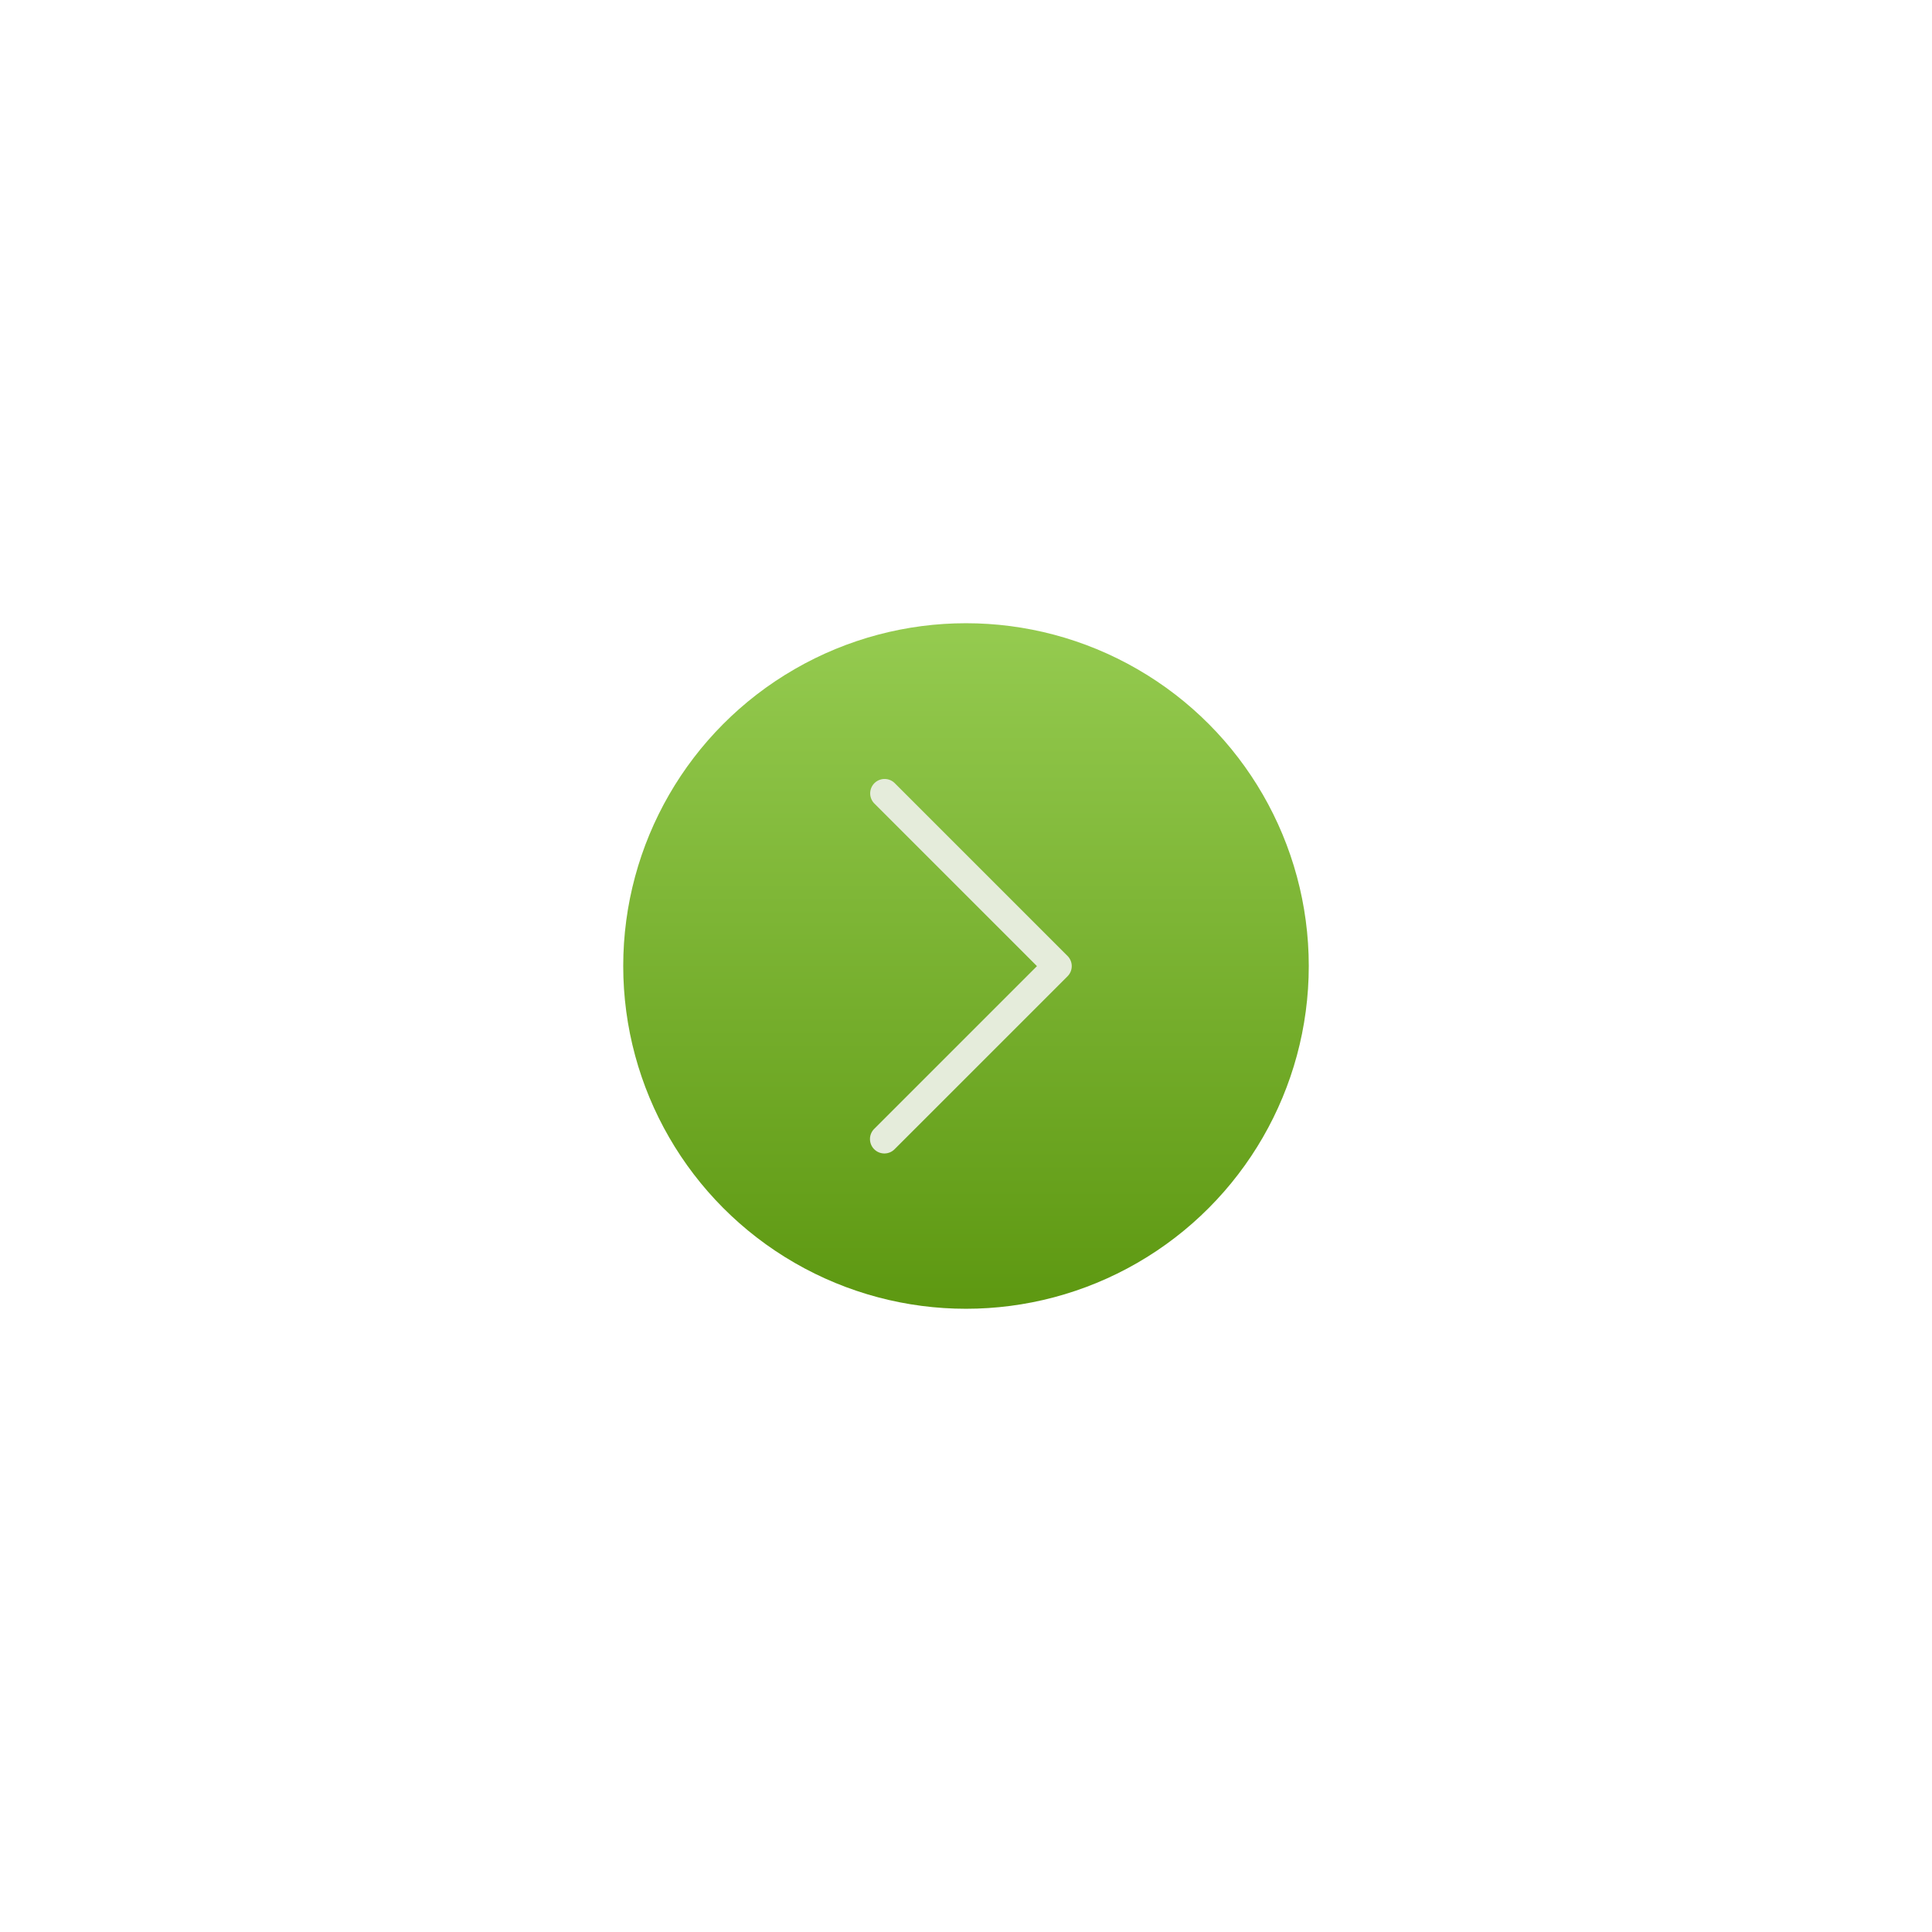 <svg xmlns="http://www.w3.org/2000/svg" xmlns:xlink="http://www.w3.org/1999/xlink" width="93" height="93" viewBox="0 0 93 93">
  <defs>
    <linearGradient id="linear-gradient" x1="0.5" x2="0.5" y2="1" gradientUnits="objectBoundingBox">
      <stop offset="0" stop-color="#95cb50"/>
      <stop offset="1" stop-color="#5d9811"/>
    </linearGradient>
    <filter id="Ellipse_44" x="0" y="0" width="93" height="93" filterUnits="userSpaceOnUse">
      <feOffset input="SourceAlpha"/>
      <feGaussianBlur stdDeviation="10" result="blur"/>
      <feFlood flood-color="#8fa267" flood-opacity="0.6"/>
      <feComposite operator="in" in2="blur"/>
      <feComposite in="SourceGraphic"/>
    </filter>
  </defs>
  <g id="Groupe_619" data-name="Groupe 619" transform="translate(-16438 -12131)">
    <g transform="matrix(1, 0, 0, 1, 16438, 12131)" filter="url(#Ellipse_44)">
      <circle id="Ellipse_44-2" data-name="Ellipse 44" cx="16.5" cy="16.5" r="16.5" transform="translate(30 30)" fill="url(#linear-gradient)"/>
    </g>
    <g id="back" transform="translate(16591.887 12186.52) rotate(180)">
      <g id="Groupe_100" data-name="Groupe 100" transform="translate(102.298 0)">
        <path id="Tracé_593" data-name="Tracé 593" d="M103.971,9.014l7.83-7.83a.693.693,0,1,0-.98-.98L102.5,8.524a.693.693,0,0,0,0,.98l8.321,8.321a.693.693,0,0,0,.98-.98Z" transform="translate(-102.298 0)" fill="#e5ecdb"/>
      </g>
    </g>
  </g>
</svg>
